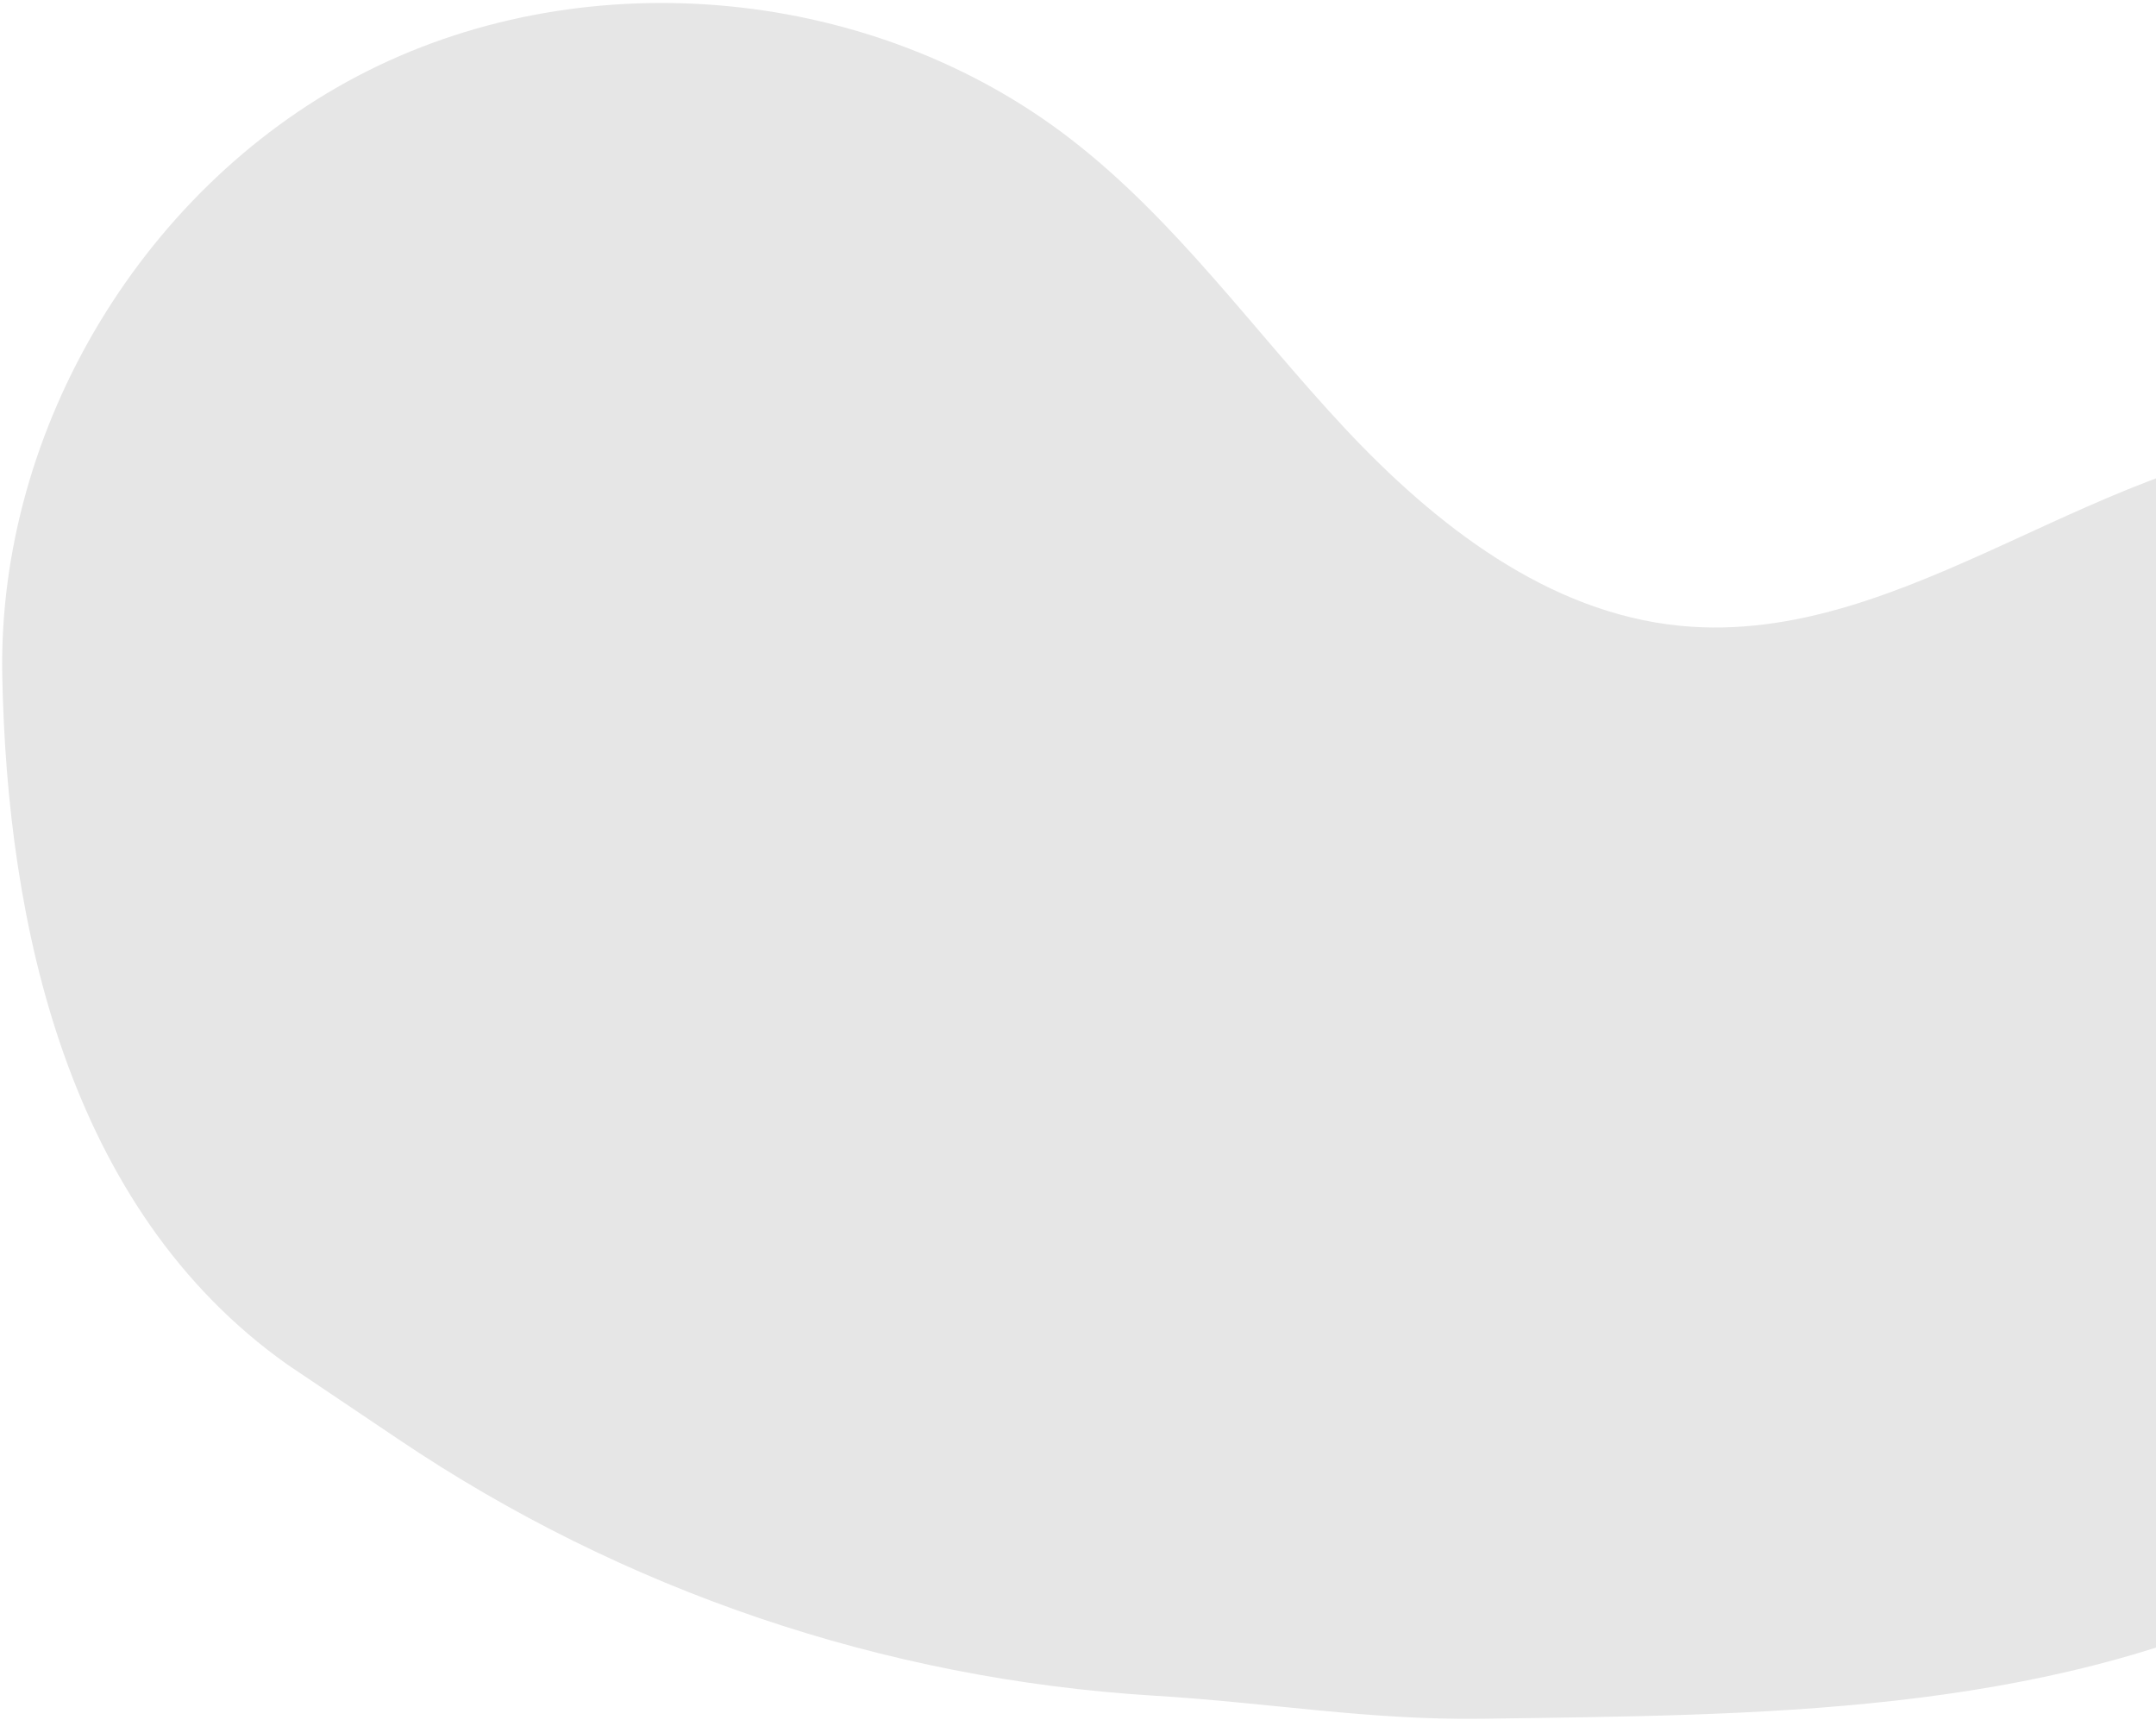 <svg width="721" height="575" viewBox="0 0 721 575" fill="none" xmlns="http://www.w3.org/2000/svg">
<path d="M918.331 245.163C896.95 189.183 840.968 145.885 781.038 147.057C704.302 148.492 638.221 216.718 561.847 209.228C517.665 204.896 479.975 175.534 449.672 143.129C419.369 110.724 393.369 73.814 358.304 46.685C292.575 -4.283 197.315 -13.569 123.009 23.675C48.703 60.919 -0.831 142.807 0.759 225.887C2.348 308.967 22.515 404.123 96.127 456.248L133.299 481.249C208.362 531.824 295.596 561.41 385.956 566.94C424.529 569.272 457.812 575.184 495.697 574.649C587.588 573.343 681.765 573.549 764.538 533.661C818.532 507.645 867.802 469.031 898.566 417.685C929.33 366.34 939.727 301.125 918.331 245.163Z" fill="#E6E6E6"/>
</svg>
